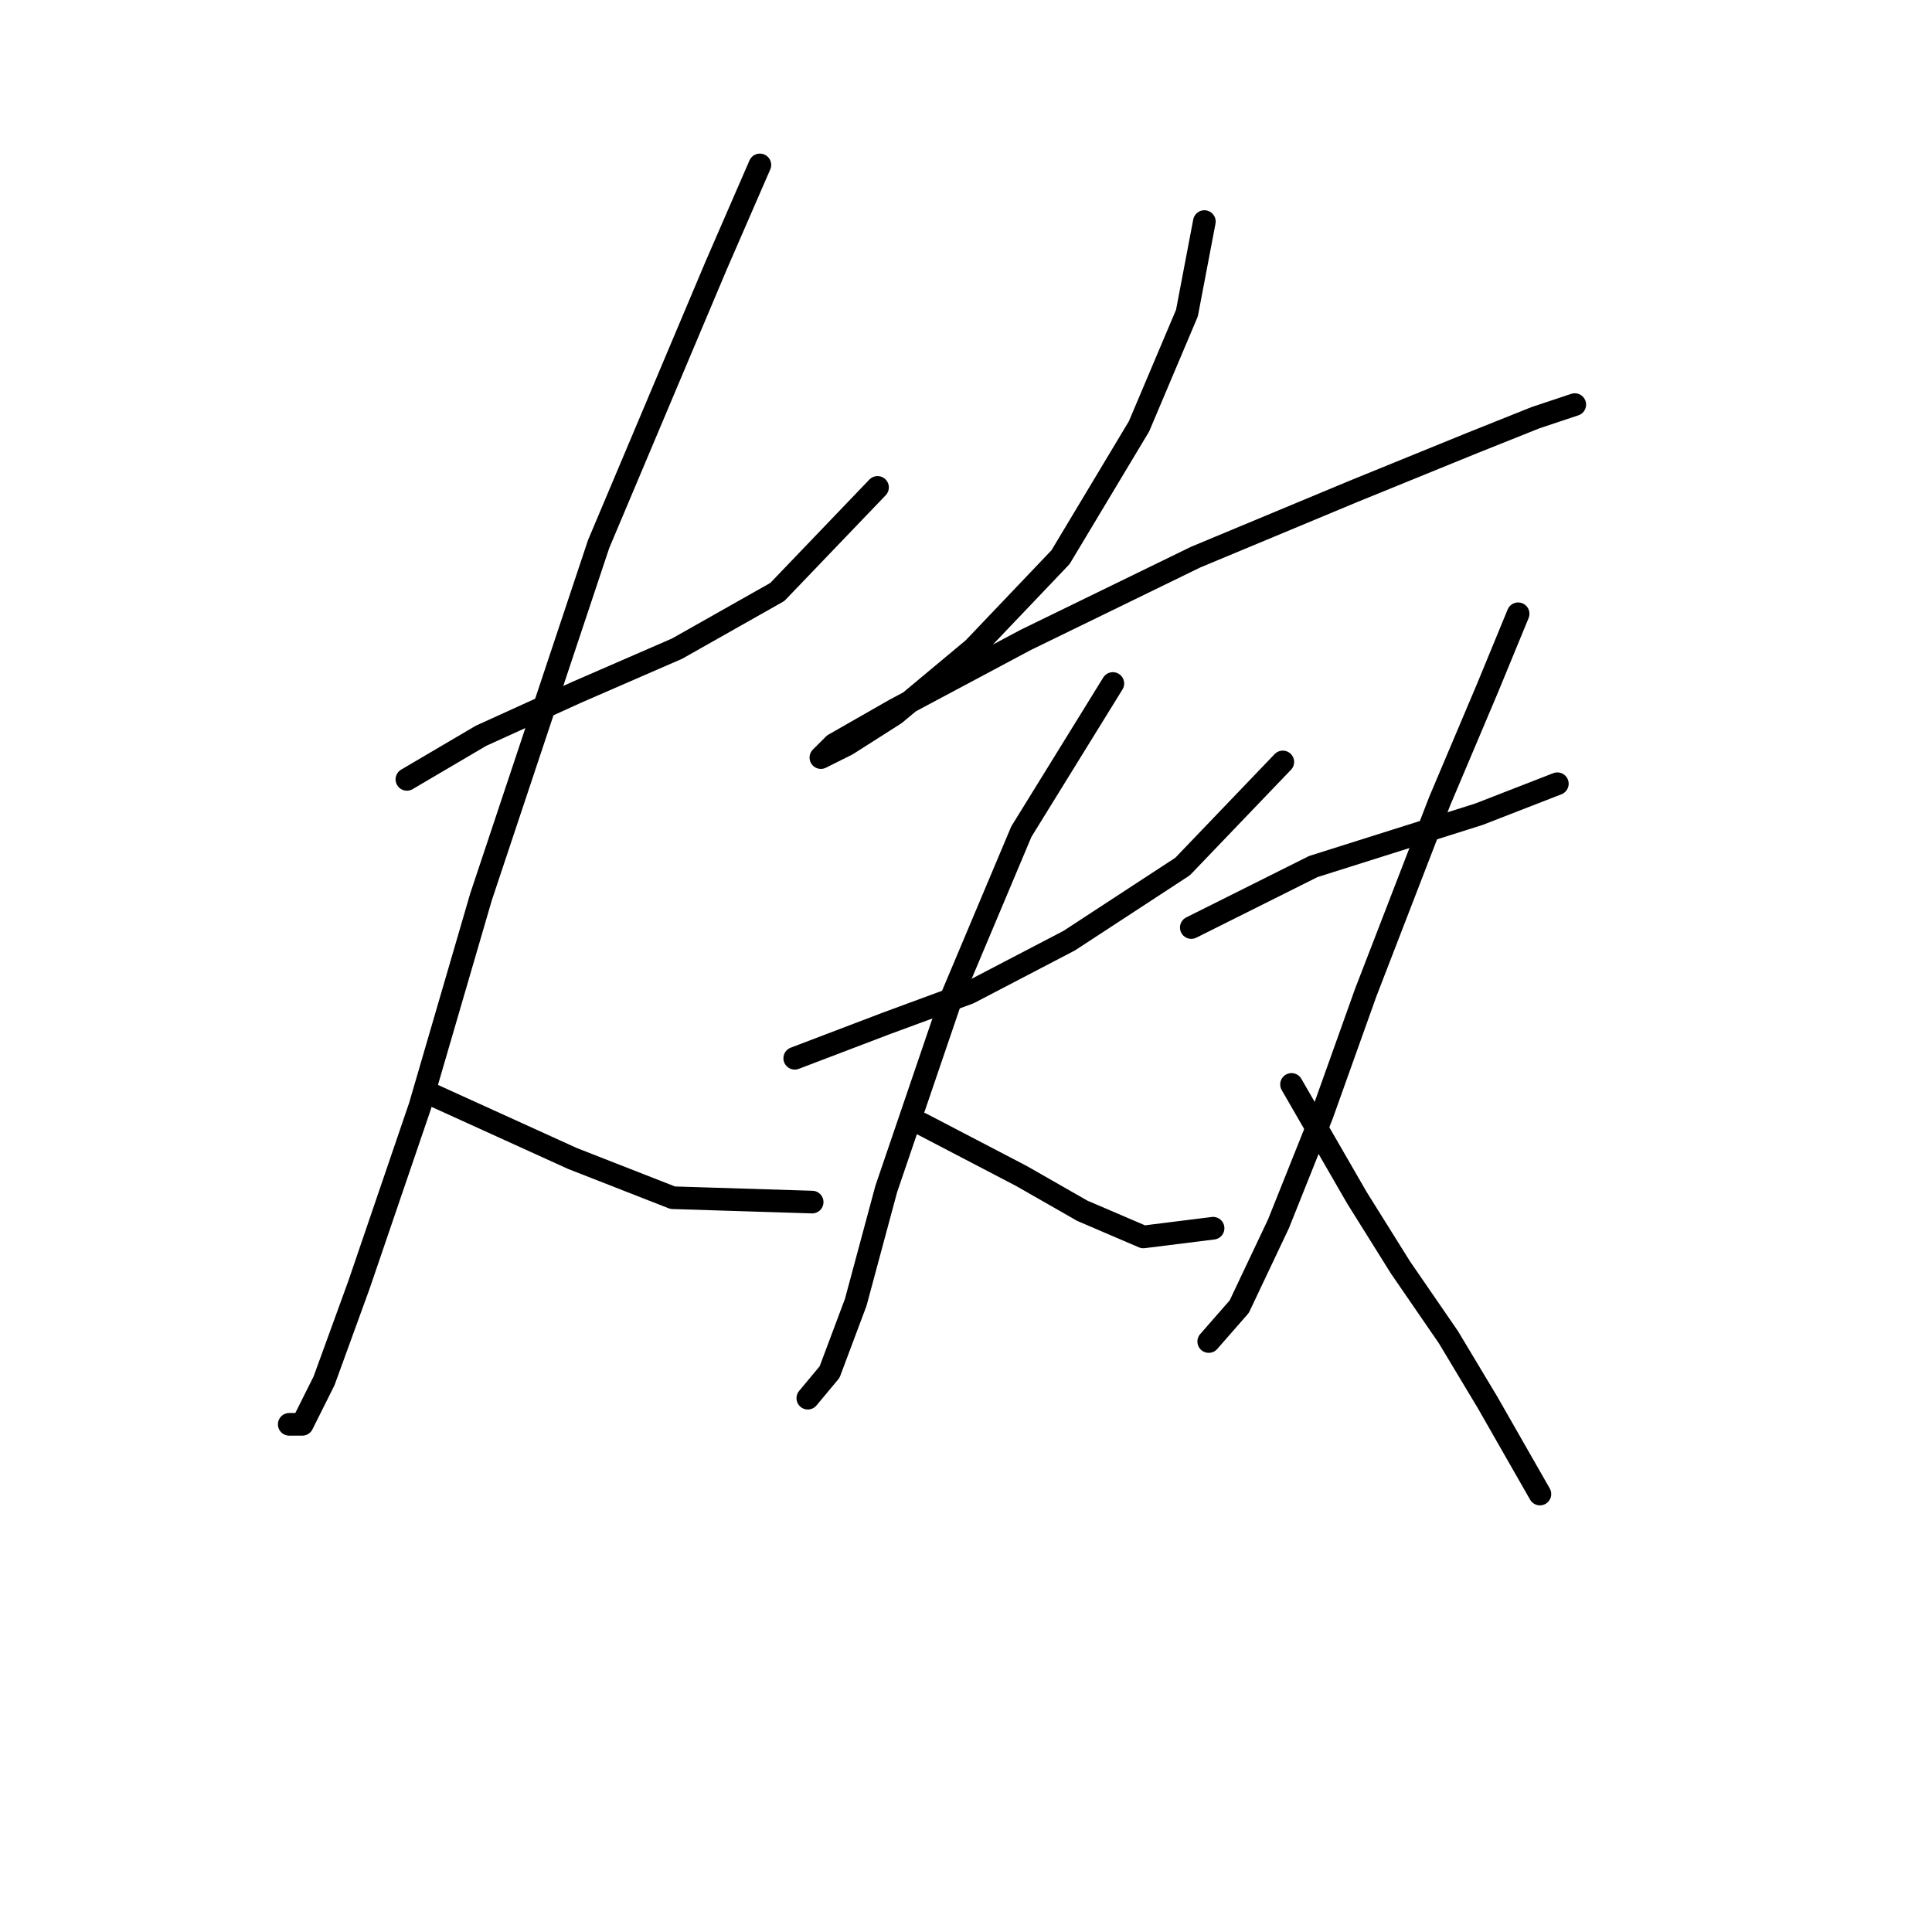 <?xml version="1.0" standalone="no"?>
    <svg width="256" height="256" xmlns="http://www.w3.org/2000/svg" version="1.1">
    <polyline stroke="black" stroke-width="3" stroke-linecap="round" fill="transparent" stroke-linejoin="round" points="53.915 103.271 63.731 97.497 76.435 91.722 89.716 85.948 102.997 78.441 116.278 64.583 116.278 64.583 " />
        <polyline stroke="black" stroke-width="3" stroke-linecap="round" fill="transparent" stroke-linejoin="round" points="100.687 21.853 94.913 35.134 79.322 72.09 63.731 118.862 55.647 146.578 47.563 170.253 42.944 182.956 40.057 188.731 38.325 188.731 38.325 188.731 " />
        <polyline stroke="black" stroke-width="3" stroke-linecap="round" fill="transparent" stroke-linejoin="round" points="56.802 144.846 75.857 153.507 89.138 158.704 107.616 159.282 107.616 159.282 " />
        <polyline stroke="black" stroke-width="3" stroke-linecap="round" fill="transparent" stroke-linejoin="round" points="159.585 29.36 157.275 41.486 150.923 56.499 140.53 73.822 128.981 85.948 118.587 94.609 112.236 98.652 108.771 100.384 110.503 98.652 118.587 94.032 135.91 84.793 158.43 73.822 179.217 65.161 194.808 58.809 203.469 55.344 208.666 53.612 208.666 53.612 " />
        <polyline stroke="black" stroke-width="3" stroke-linecap="round" fill="transparent" stroke-linejoin="round" points="105.306 140.226 117.432 135.607 128.404 131.565 141.684 124.636 156.698 114.82 169.979 100.961 169.979 100.961 " />
        <polyline stroke="black" stroke-width="3" stroke-linecap="round" fill="transparent" stroke-linejoin="round" points="147.459 90.567 135.333 110.2 126.094 132.142 117.432 157.549 113.39 172.563 109.926 181.801 107.039 185.266 107.039 185.266 " />
        <polyline stroke="black" stroke-width="3" stroke-linecap="round" fill="transparent" stroke-linejoin="round" points="122.052 148.888 135.333 155.817 143.417 160.436 151.501 163.901 160.74 162.746 160.74 162.746 " />
        <polyline stroke="black" stroke-width="3" stroke-linecap="round" fill="transparent" stroke-linejoin="round" points="157.852 122.904 174.021 114.82 184.992 111.355 195.963 107.89 206.357 103.848 206.357 103.848 " />
        <polyline stroke="black" stroke-width="3" stroke-linecap="round" fill="transparent" stroke-linejoin="round" points="201.16 81.329 197.118 91.145 190.766 106.158 180.95 131.565 175.175 147.733 169.401 162.169 164.204 173.14 160.162 177.759 160.162 177.759 " />
        <polyline stroke="black" stroke-width="3" stroke-linecap="round" fill="transparent" stroke-linejoin="round" points="171.133 143.691 179.795 158.704 185.569 167.943 191.921 177.182 197.118 185.843 204.047 197.969 204.047 197.969 " />
        </svg>